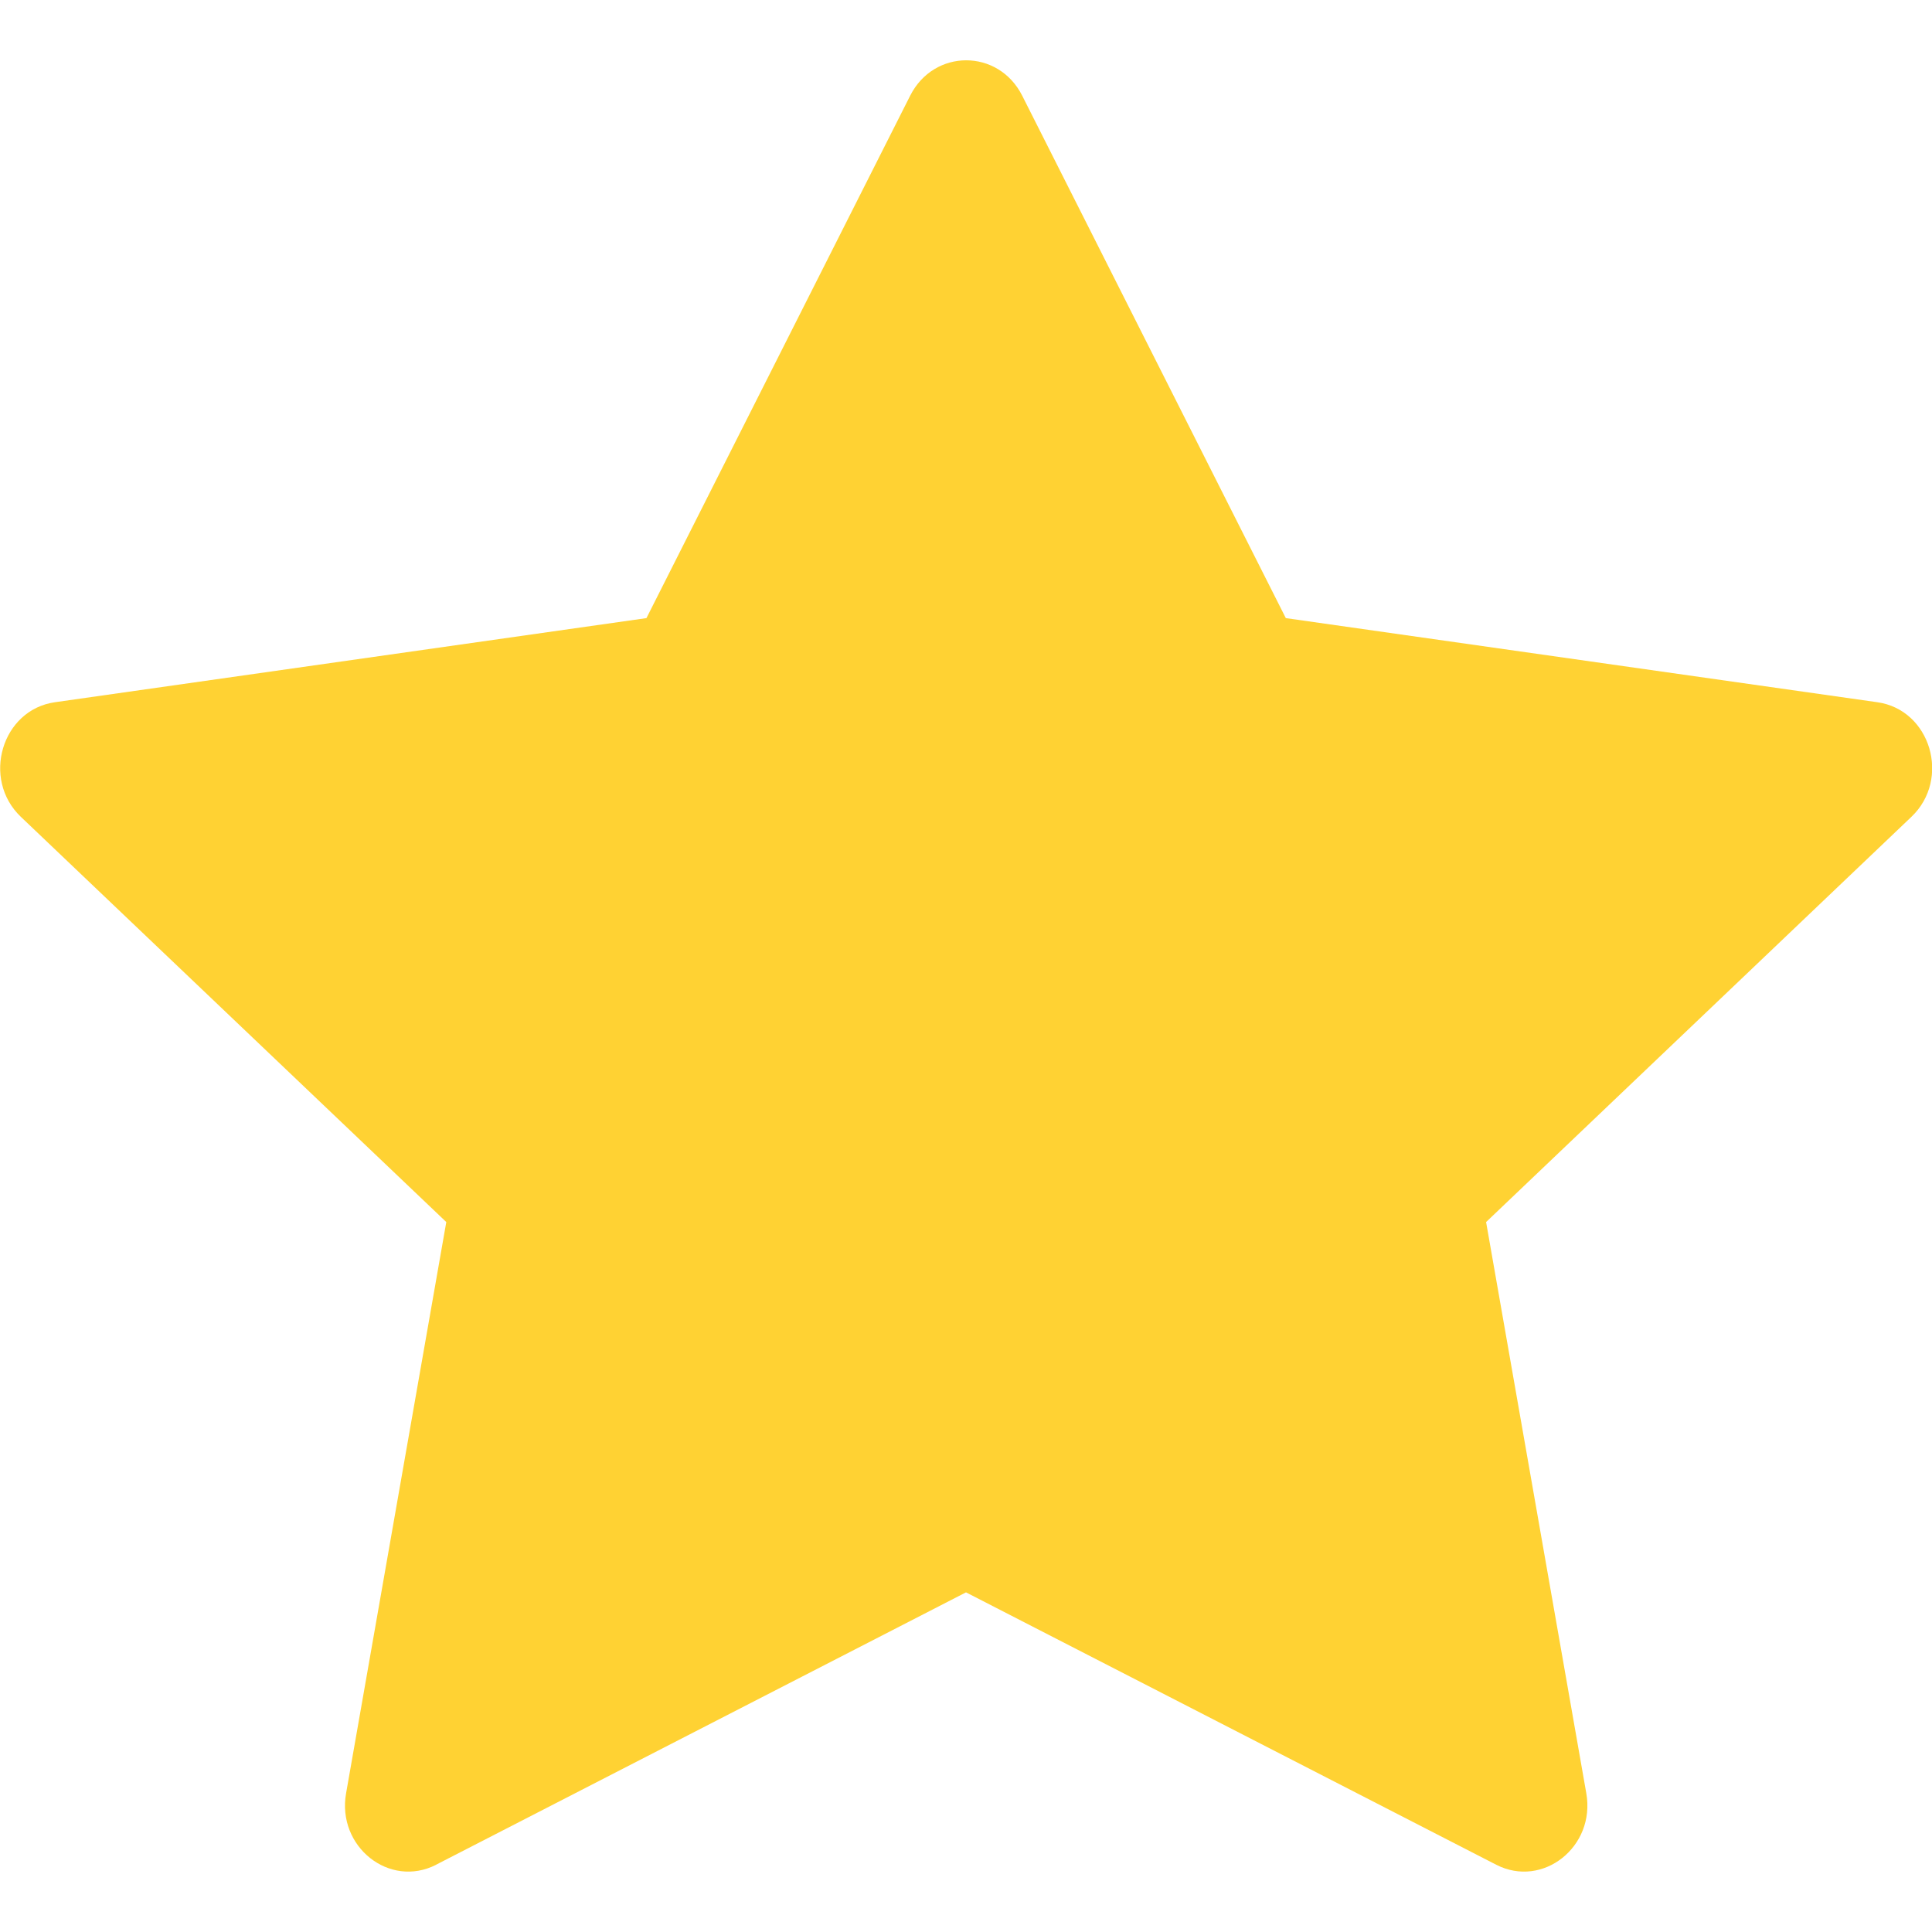 <svg width="15" height="15" viewBox="0 0 15 15" fill="none" xmlns="http://www.w3.org/2000/svg">
<path d="M3.386 14.478C3.024 14.663 2.614 14.338 2.687 13.923L3.465 9.488L0.162 6.342C-0.146 6.048 0.014 5.51 0.427 5.452L5.019 4.799L7.067 0.742C7.252 0.377 7.751 0.377 7.936 0.742L9.983 4.799L14.575 5.452C14.989 5.51 15.149 6.048 14.84 6.342L11.538 9.488L12.316 13.923C12.389 14.338 11.978 14.663 11.617 14.478L7.5 12.363L3.385 14.478H3.386Z" fill="#FFD233"/>
</svg>
